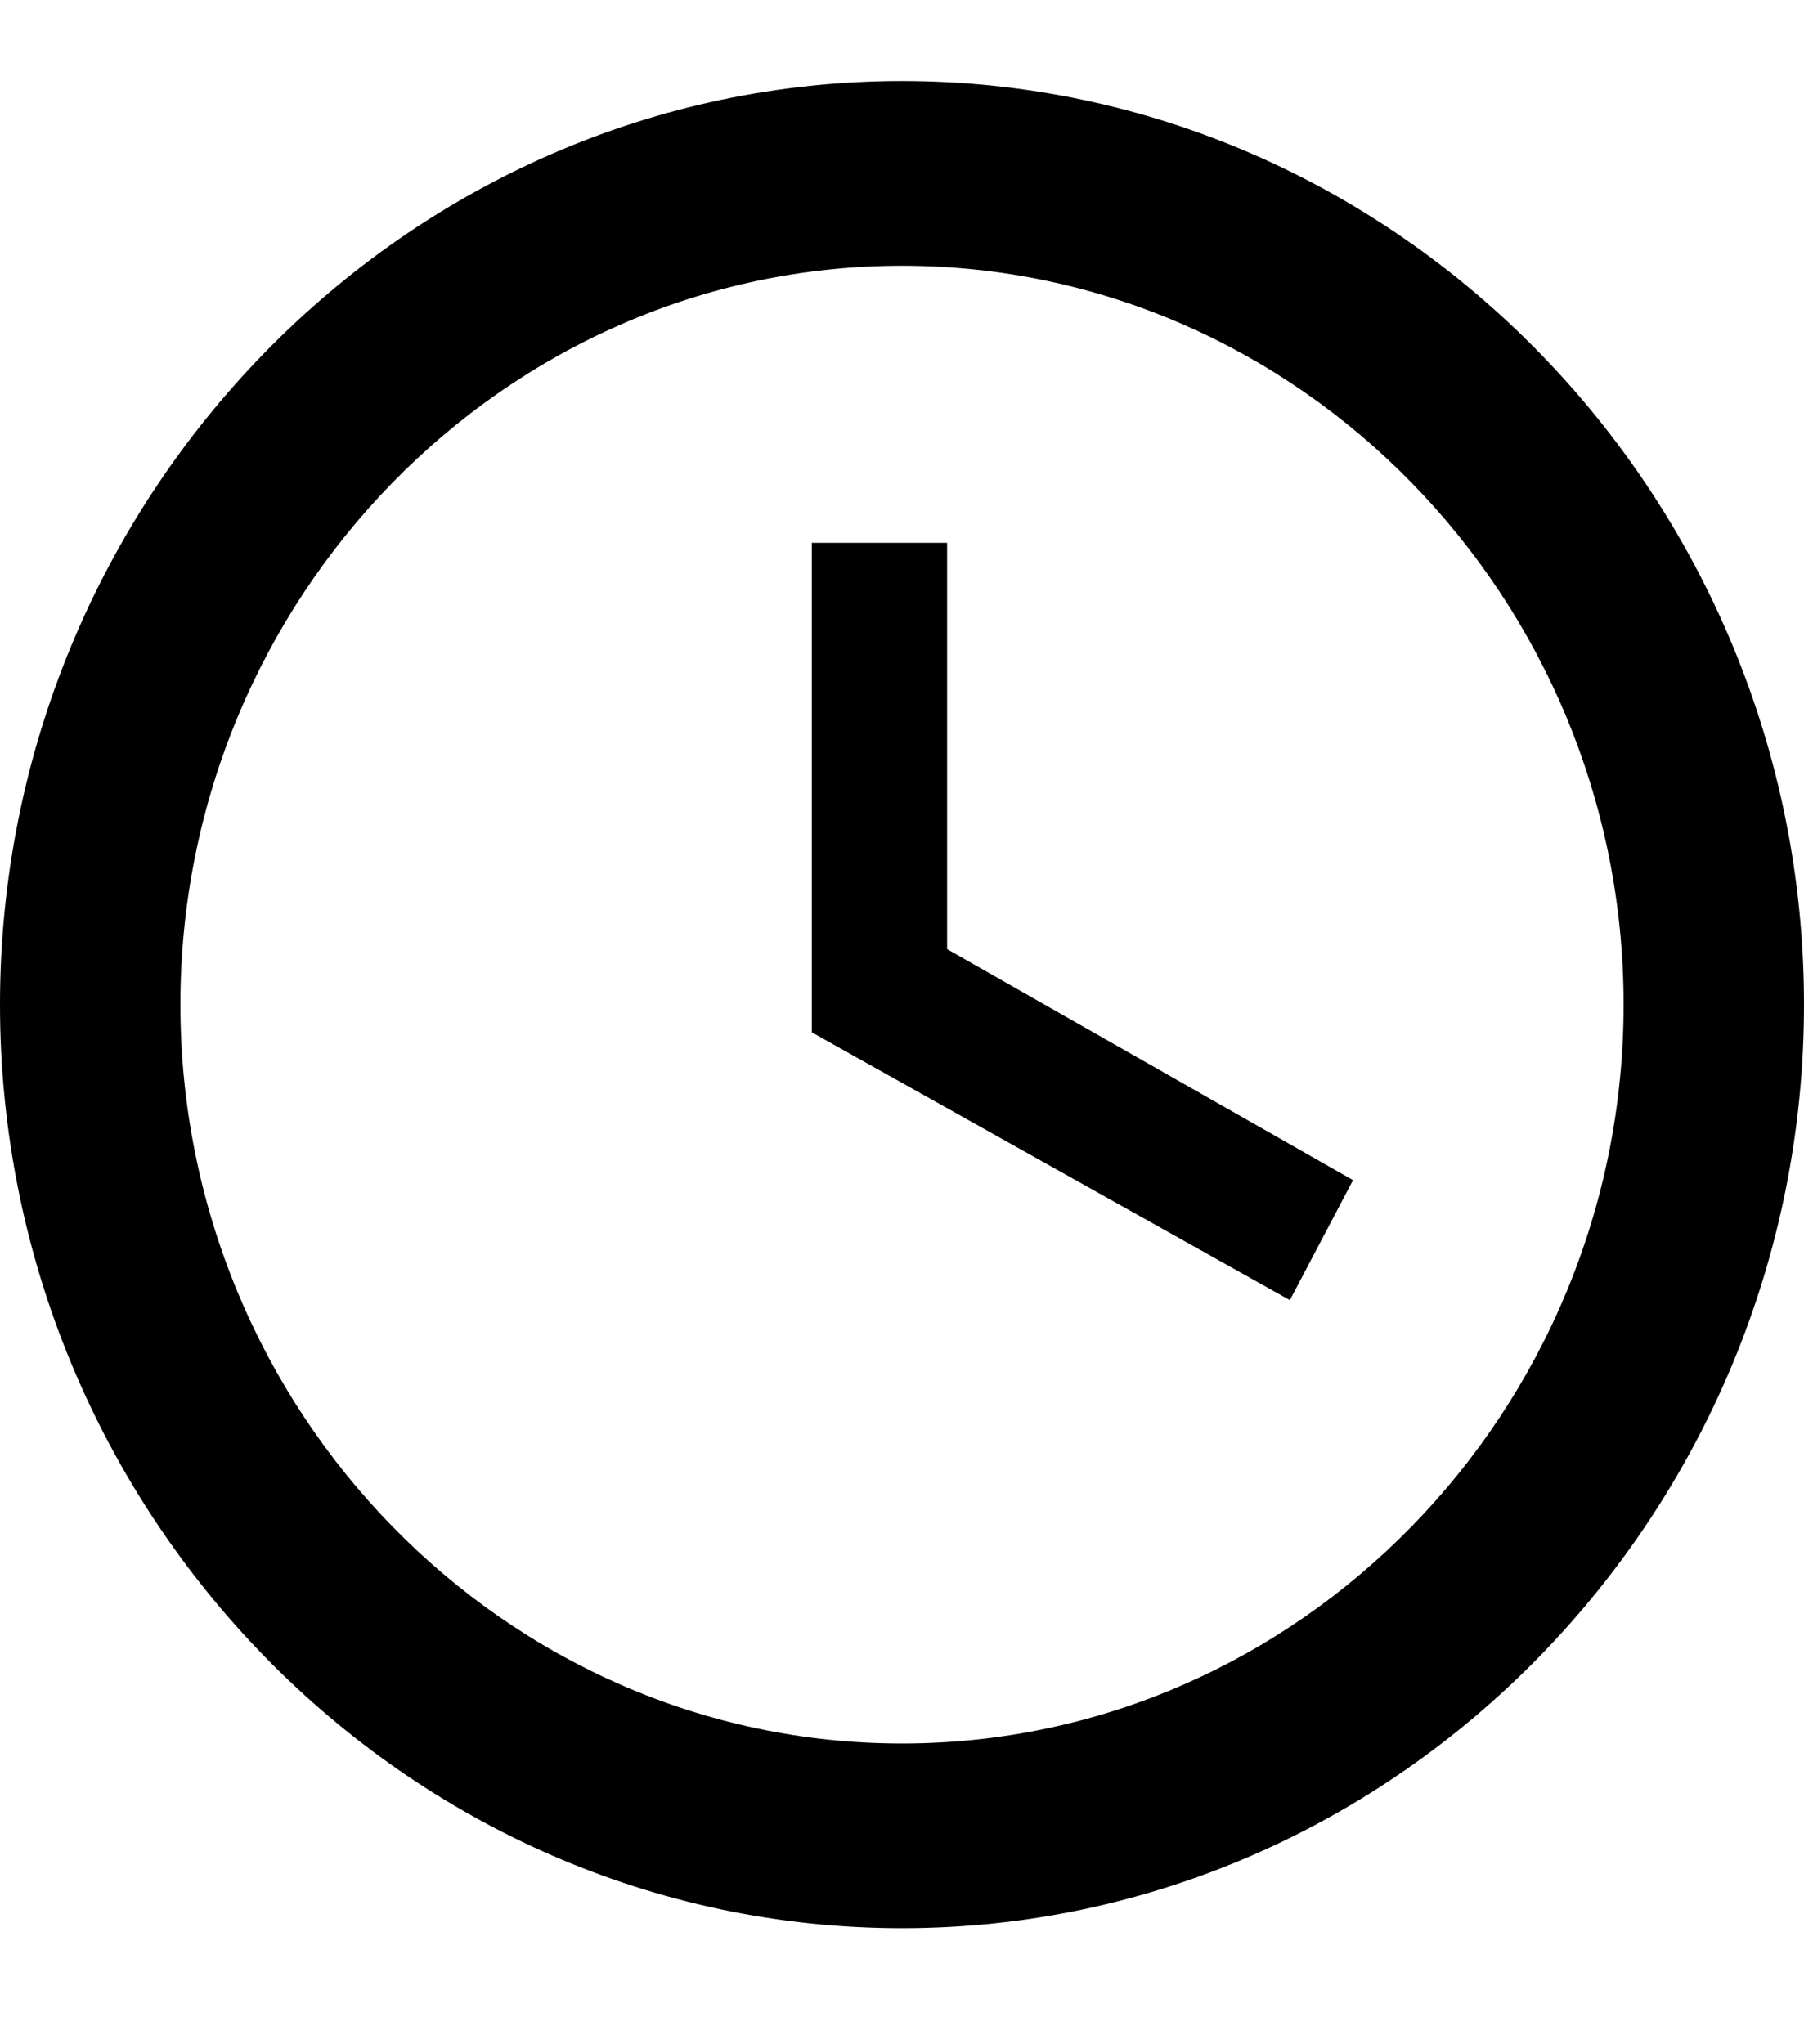 <svg width="15" height="17" viewBox="0 0 15 17" fill="none" xmlns="http://www.w3.org/2000/svg">
<path d="M7.5 14.499C10.8 14.499 13.5 11.734 13.5 8.354C13.5 4.975 10.8 2.21 7.5 2.21C4.2 2.21 1.5 4.975 1.5 8.354C1.5 11.734 4.2 14.499 7.5 14.499ZM7.5 0.674C11.625 0.674 15 4.13 15 8.354C15 12.579 11.625 16.035 7.5 16.035C3.375 16.035 0 12.579 0 8.354C0 4.13 3.375 0.674 7.5 0.674ZM11.25 9.814L10.725 10.812L6.75 8.585V4.514H7.875V7.893L11.25 9.814Z" fill="black"/>
</svg>

